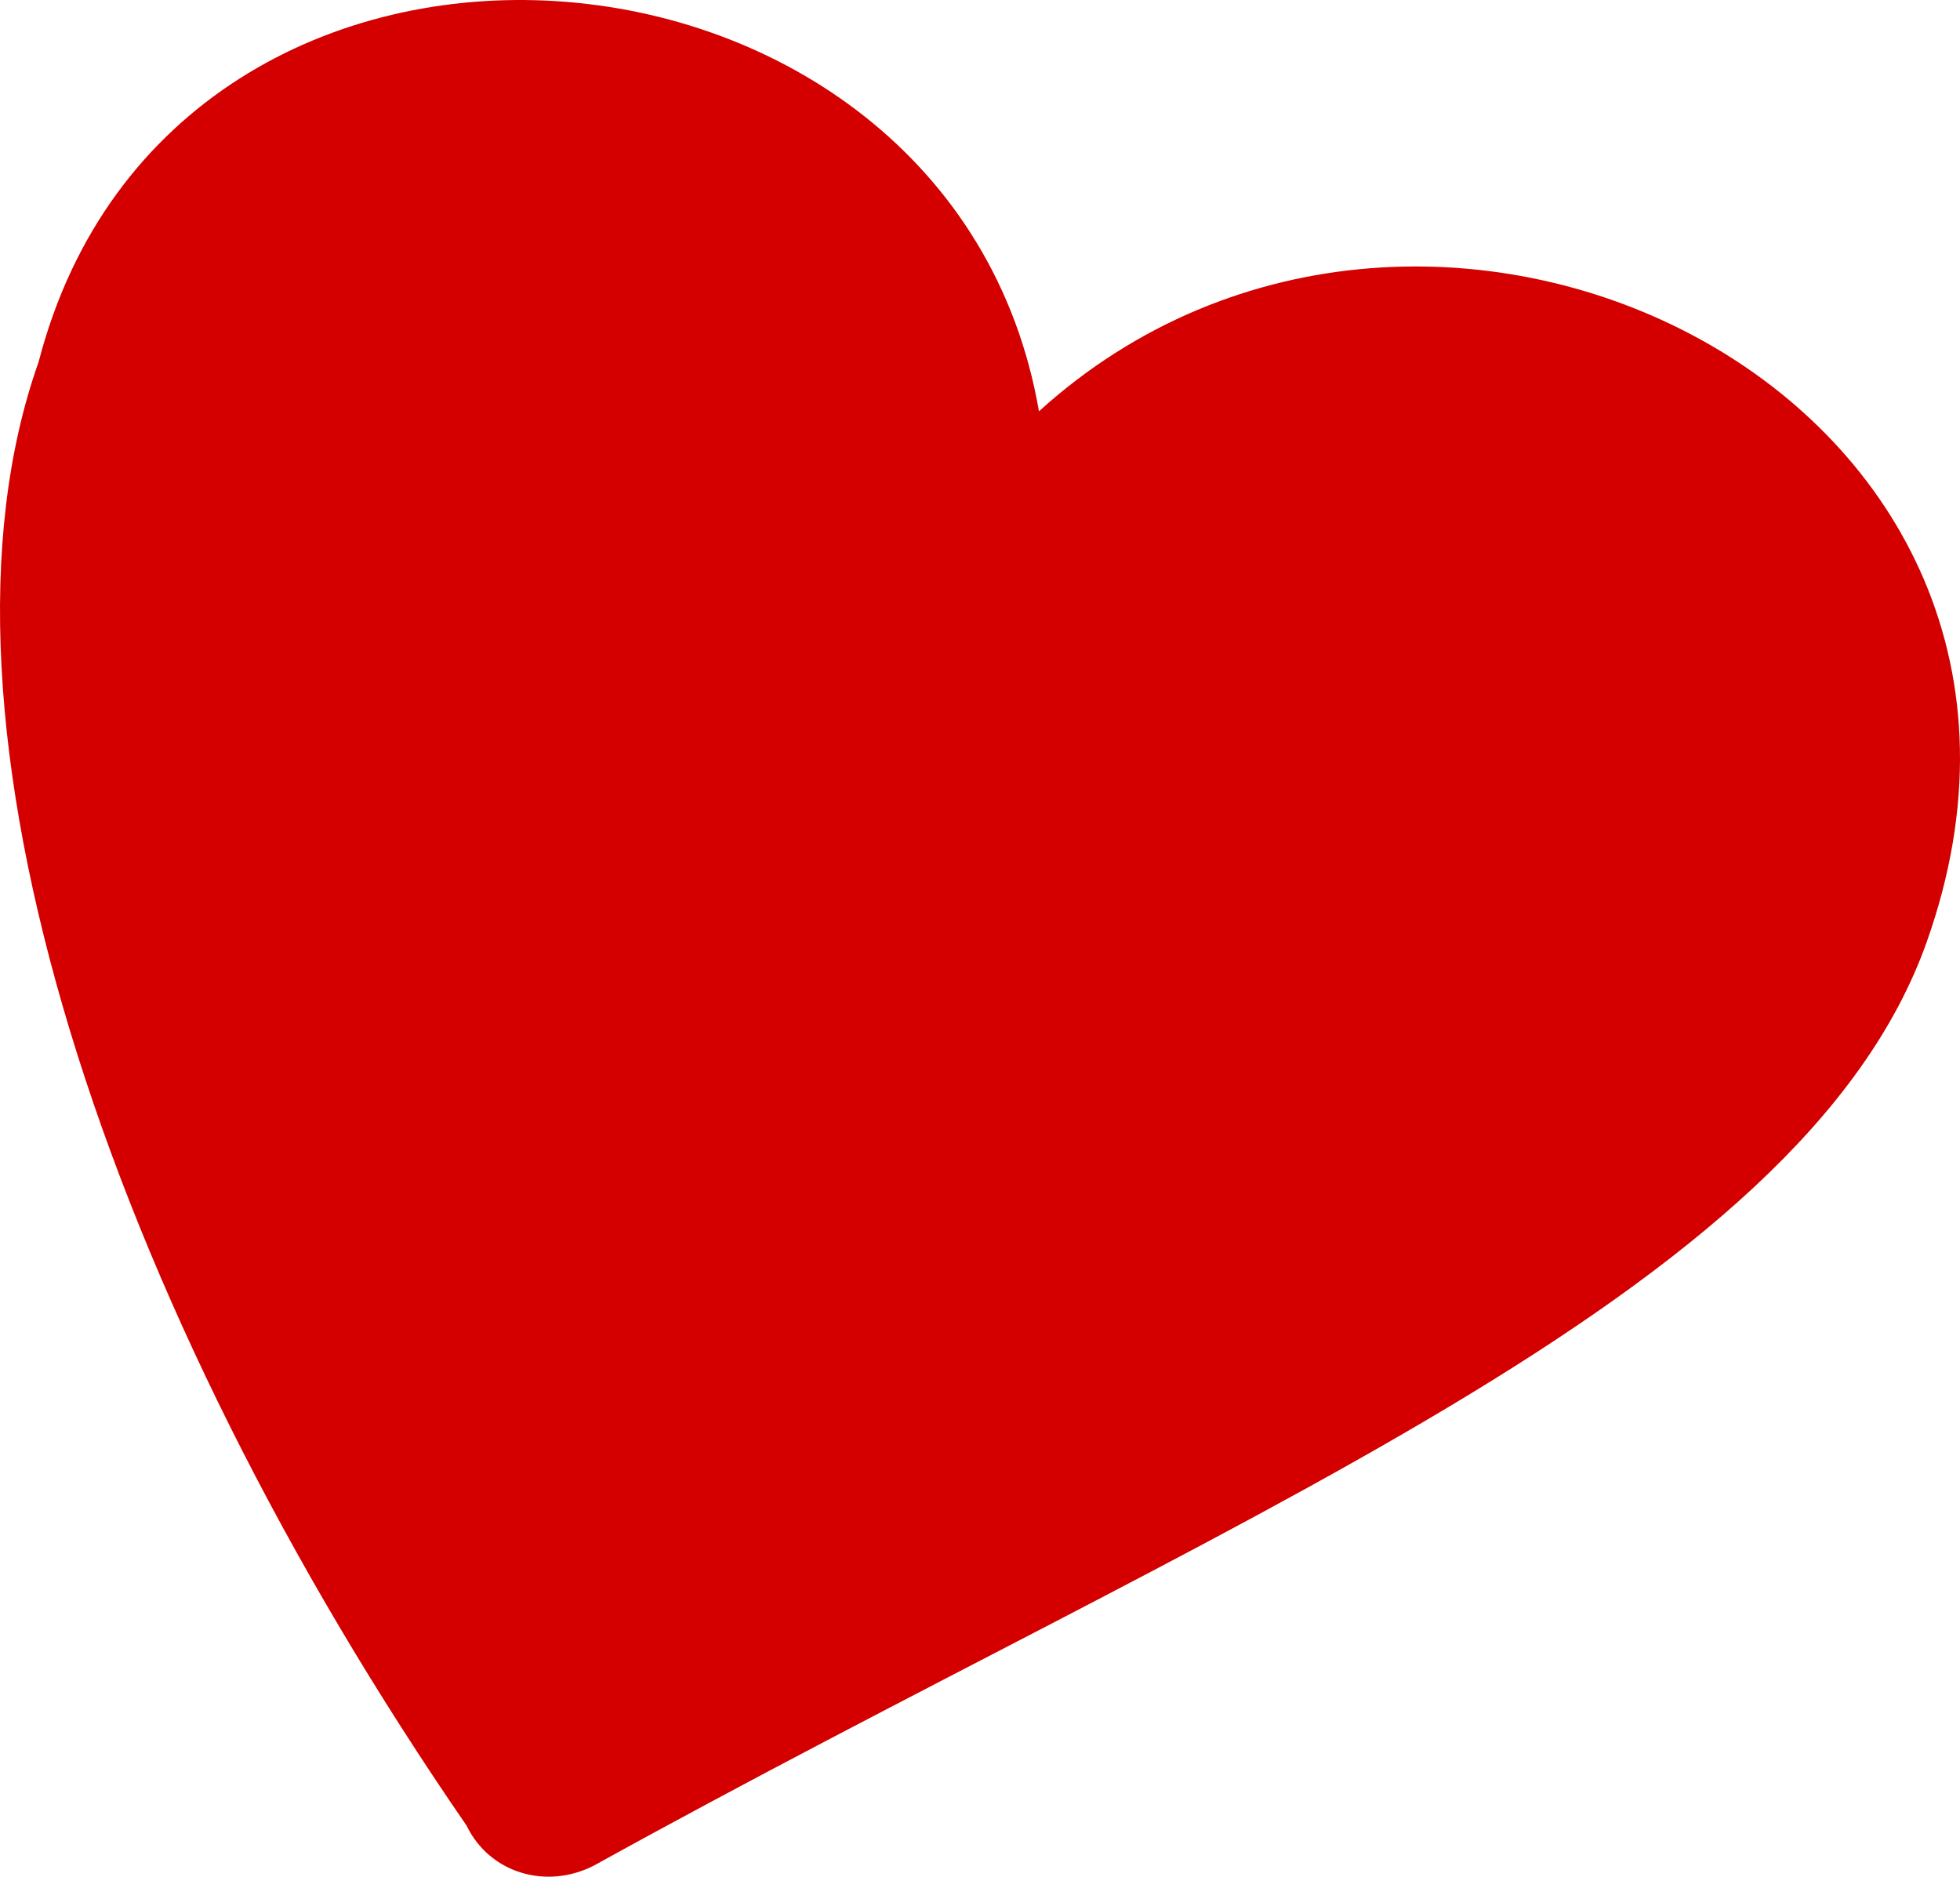 <svg width="47" height="45" viewBox="0 0 47 45" fill="none" xmlns="http://www.w3.org/2000/svg">
<path d="M24.914 9.862C22.816 -2.285 4.169 -3.82 0.926 8.678C-2.101 17.218 2.546 31.229 11.189 43.776C11.461 44.342 11.94 44.73 12.49 44.9C13.043 45.071 13.674 45.028 14.253 44.727C29.307 36.4 43.174 31.126 46.203 22.584C50.819 9.569 34.283 1.361 24.914 9.862Z" fill="#D40000"/>
</svg>

